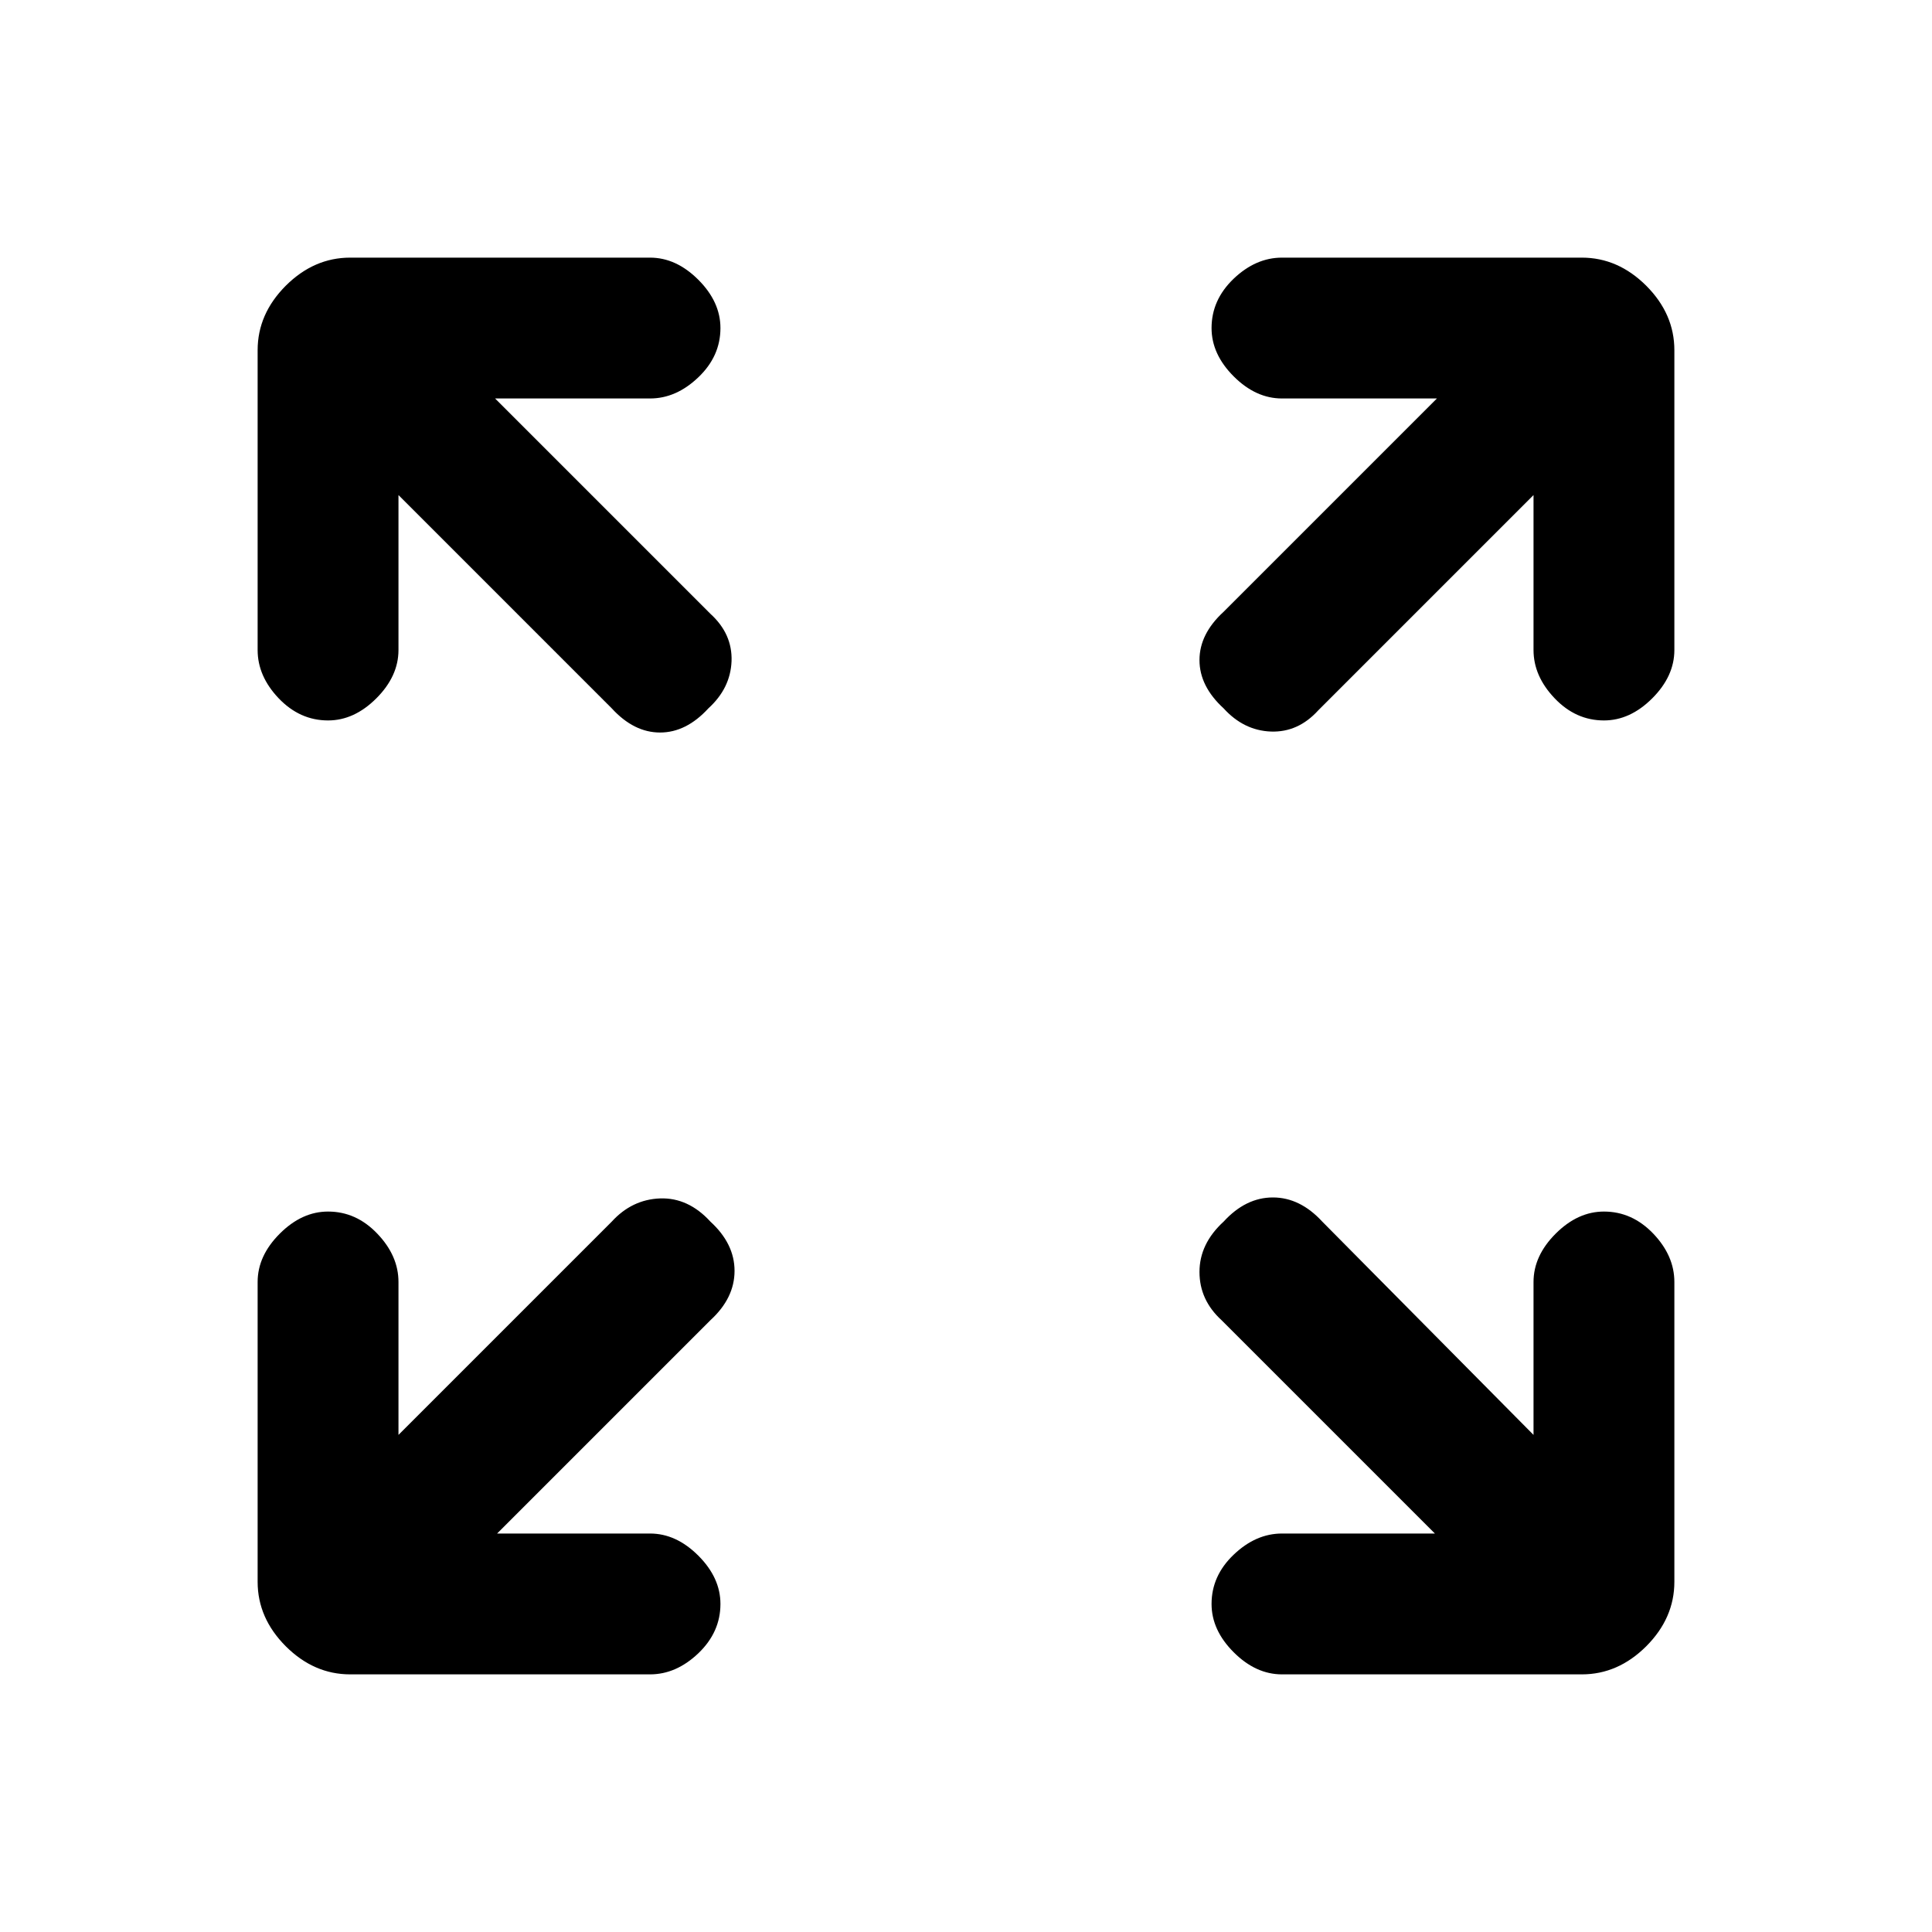 <svg xmlns="http://www.w3.org/2000/svg" height="20" width="20"><path d="M3.396 7.458Q3.104 7.458 2.885 7.229Q2.667 7 2.667 6.729V3.625Q2.667 3.25 2.958 2.958Q3.25 2.667 3.625 2.667H6.729Q7 2.667 7.229 2.896Q7.458 3.125 7.458 3.396Q7.458 3.688 7.229 3.906Q7 4.125 6.729 4.125H5.125L7.354 6.354Q7.583 6.562 7.573 6.844Q7.562 7.125 7.333 7.333Q7.104 7.583 6.833 7.583Q6.562 7.583 6.333 7.333L4.125 5.125V6.729Q4.125 7 3.896 7.229Q3.667 7.458 3.396 7.458ZM12.667 7.333Q12.417 7.104 12.417 6.833Q12.417 6.562 12.667 6.333L14.875 4.125H13.271Q13 4.125 12.771 3.896Q12.542 3.667 12.542 3.396Q12.542 3.104 12.771 2.885Q13 2.667 13.271 2.667H16.375Q16.75 2.667 17.042 2.958Q17.333 3.25 17.333 3.625V6.729Q17.333 7 17.104 7.229Q16.875 7.458 16.604 7.458Q16.312 7.458 16.094 7.229Q15.875 7 15.875 6.729V5.125L13.646 7.354Q13.438 7.583 13.156 7.573Q12.875 7.562 12.667 7.333ZM13.271 17.333Q13 17.333 12.771 17.104Q12.542 16.875 12.542 16.604Q12.542 16.312 12.771 16.094Q13 15.875 13.271 15.875H14.854L12.646 13.667Q12.417 13.458 12.417 13.167Q12.417 12.875 12.667 12.646Q12.896 12.396 13.177 12.396Q13.458 12.396 13.688 12.646L15.875 14.854V13.271Q15.875 13 16.104 12.771Q16.333 12.542 16.604 12.542Q16.896 12.542 17.115 12.771Q17.333 13 17.333 13.271V16.375Q17.333 16.75 17.042 17.042Q16.75 17.333 16.375 17.333ZM3.625 17.333Q3.25 17.333 2.958 17.042Q2.667 16.75 2.667 16.375V13.271Q2.667 13 2.896 12.771Q3.125 12.542 3.396 12.542Q3.688 12.542 3.906 12.771Q4.125 13 4.125 13.271V14.854L6.333 12.646Q6.542 12.417 6.833 12.406Q7.125 12.396 7.354 12.646Q7.604 12.875 7.604 13.156Q7.604 13.438 7.354 13.667L5.146 15.875H6.729Q7 15.875 7.229 16.104Q7.458 16.333 7.458 16.604Q7.458 16.896 7.229 17.115Q7 17.333 6.729 17.333Z"/></svg>